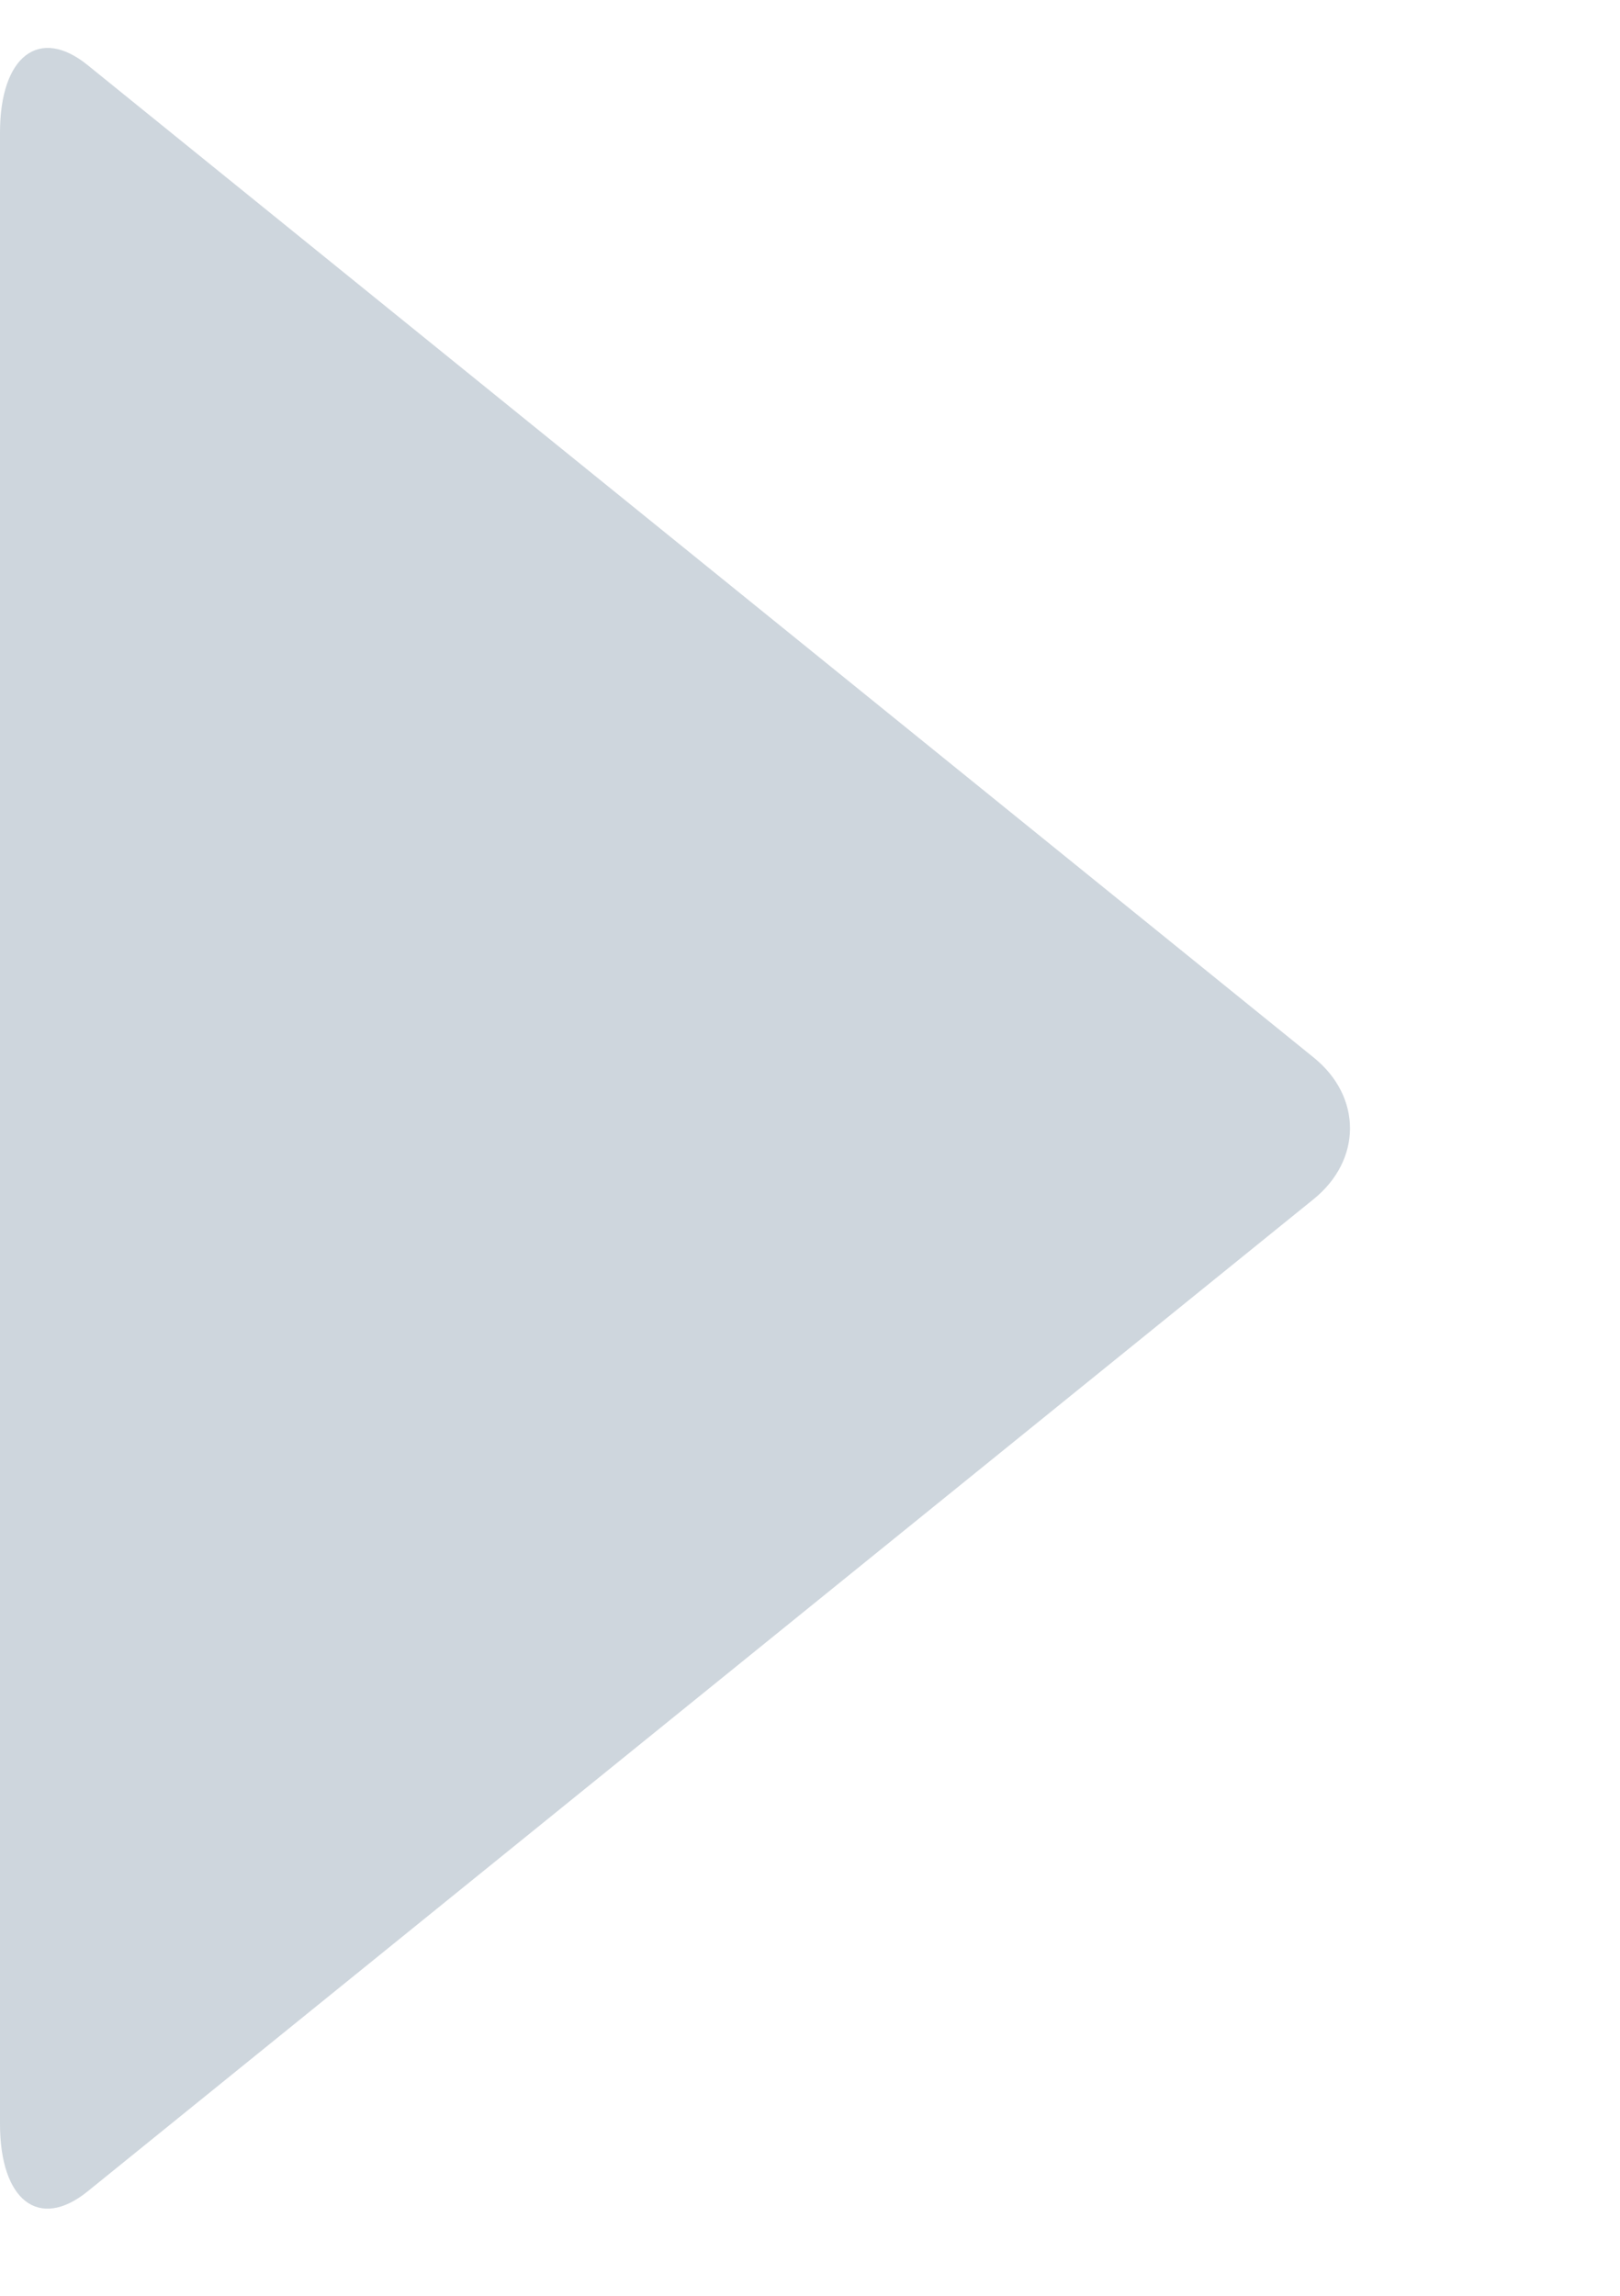 <?xml version="1.0" encoding="UTF-8"?>
<svg width="12px" height="17px" viewBox="0 0 12 17" version="1.1" xmlns="http://www.w3.org/2000/svg" xmlns:xlink="http://www.w3.org/1999/xlink">
    <!-- Generator: Sketch 41.1 (35376) - http://www.bohemiancoding.com/sketch -->
    <title>Next</title>
    <desc>Created with Sketch.</desc>
    <defs></defs>
    <g id="Symbols" stroke="none" stroke-width="1" fill="none" fill-rule="evenodd">
        <g id="Next" fill="#ced6dd">
            <path d="M2.7533531e-14,15.728 C2.7533531e-14,16.295 0.291,16.518 0.649,16.228 L9.73,8.88 C10.091,8.589 10.089,8.12 9.73,7.83 L0.649,0.483 C0.288,0.191 2.7533531e-14,0.416 2.7533531e-14,0.983 L2.7533531e-14,15.728 Z" id="&gt;" transform="translate(5, 8.355) scale(-1, 1) rotate(180) translate(-5, -8.355) "></path>
        </g>
    </g>
</svg>